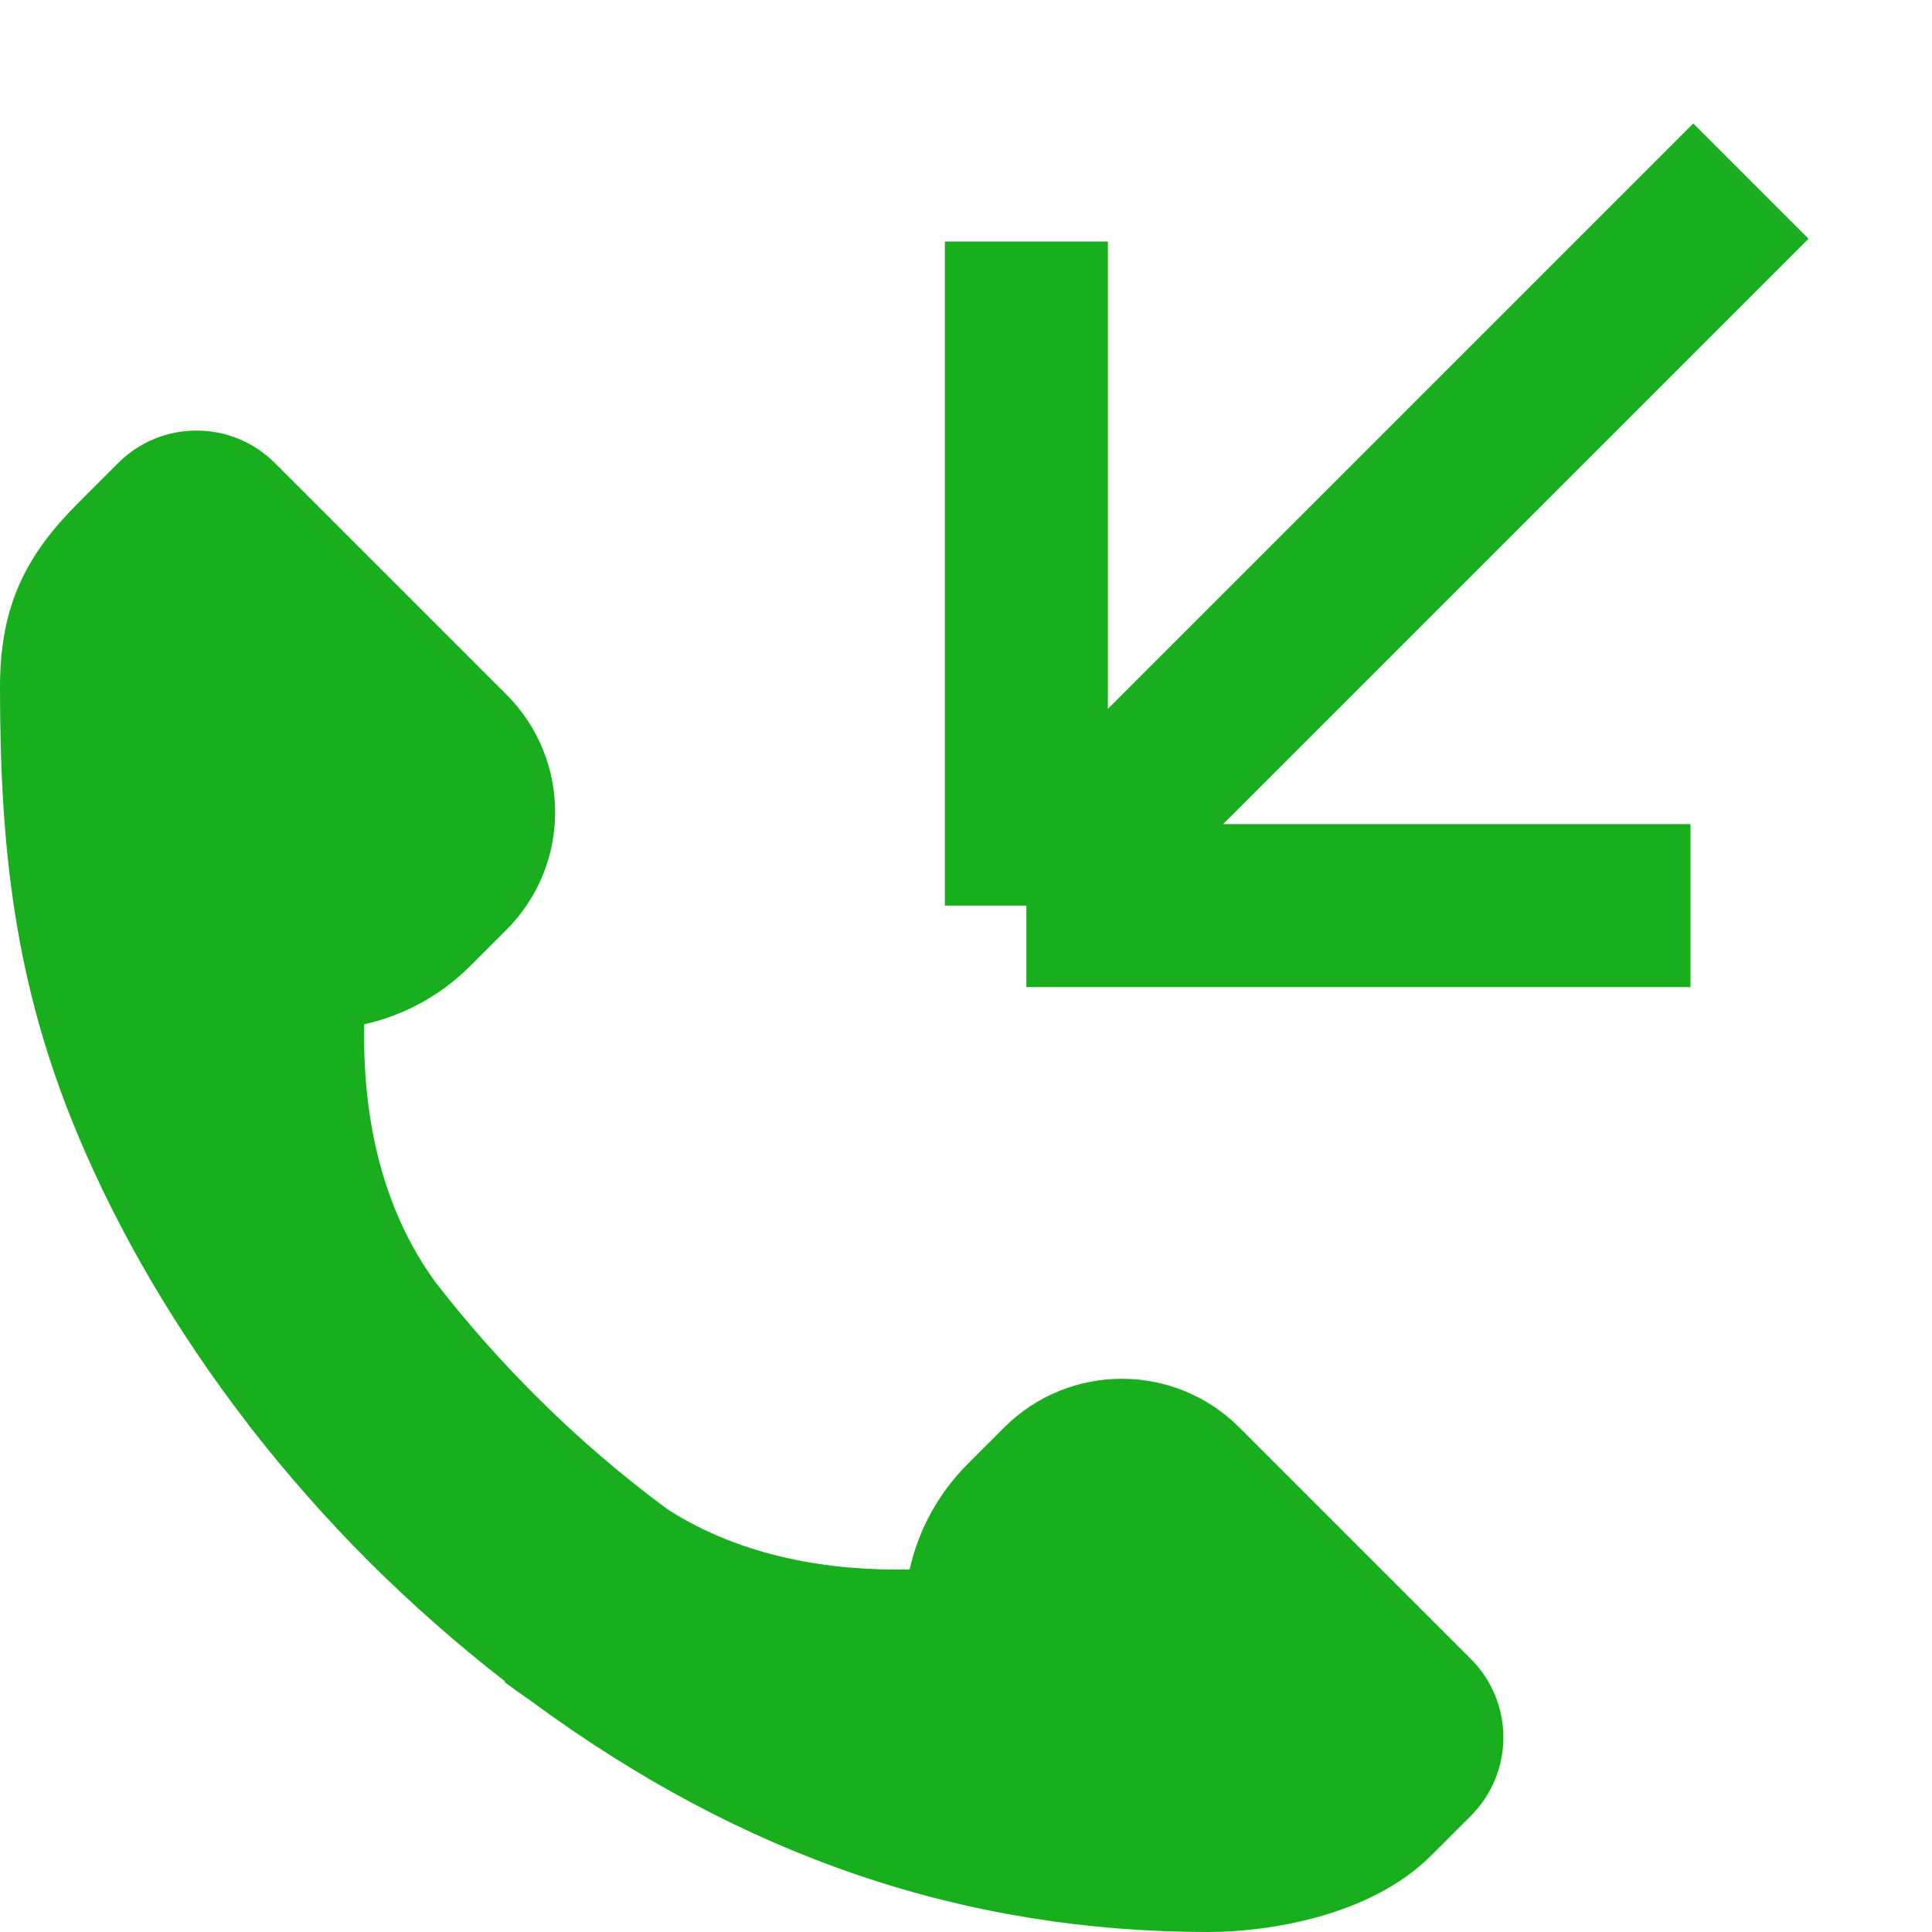 <svg width="16" height="16" viewBox="0 0 16 16" fill="none" xmlns="http://www.w3.org/2000/svg">
<path d="M8.5 2V7.5M8.5 7.5H14M8.5 7.5L14.5 1.5" stroke="#19AE1D" stroke-width="1.35"/>
<path d="M3.611 10.625C3.864 10.951 4.137 11.26 4.429 11.552C4.771 11.895 5.139 12.212 5.529 12.5C6.154 12.901 6.886 13.01 7.533 12.998C7.607 12.666 7.775 12.362 8.016 12.122L8.316 11.822C8.854 11.284 9.726 11.284 10.264 11.822L12.181 13.739C12.54 14.098 12.54 14.679 12.181 15.038L11.852 15.367C11.349 15.87 10.5 16 10.01 16C8 16 6.16 15.387 4.392 14.083C4.32 14.034 4.249 13.983 4.179 13.931L4.183 13.925C3.786 13.617 3.408 13.284 3.052 12.929C2.705 12.582 2.383 12.216 2.086 11.836L2.085 11.836C2.071 11.819 2.059 11.8 2.045 11.782C1.468 11.032 0.992 10.227 0.646 9.402C0.115 8.139 -0 7 -0 5.688C-0 5 0.227 4.586 0.649 4.164L0.978 3.835C1.337 3.476 1.918 3.476 2.277 3.835L4.194 5.752C4.732 6.29 4.732 7.162 4.194 7.7L3.894 8C3.653 8.241 3.349 8.409 3.016 8.483C3.003 9.178 3.13 9.97 3.611 10.625Z" fill="#19AE1D"/>
</svg>
